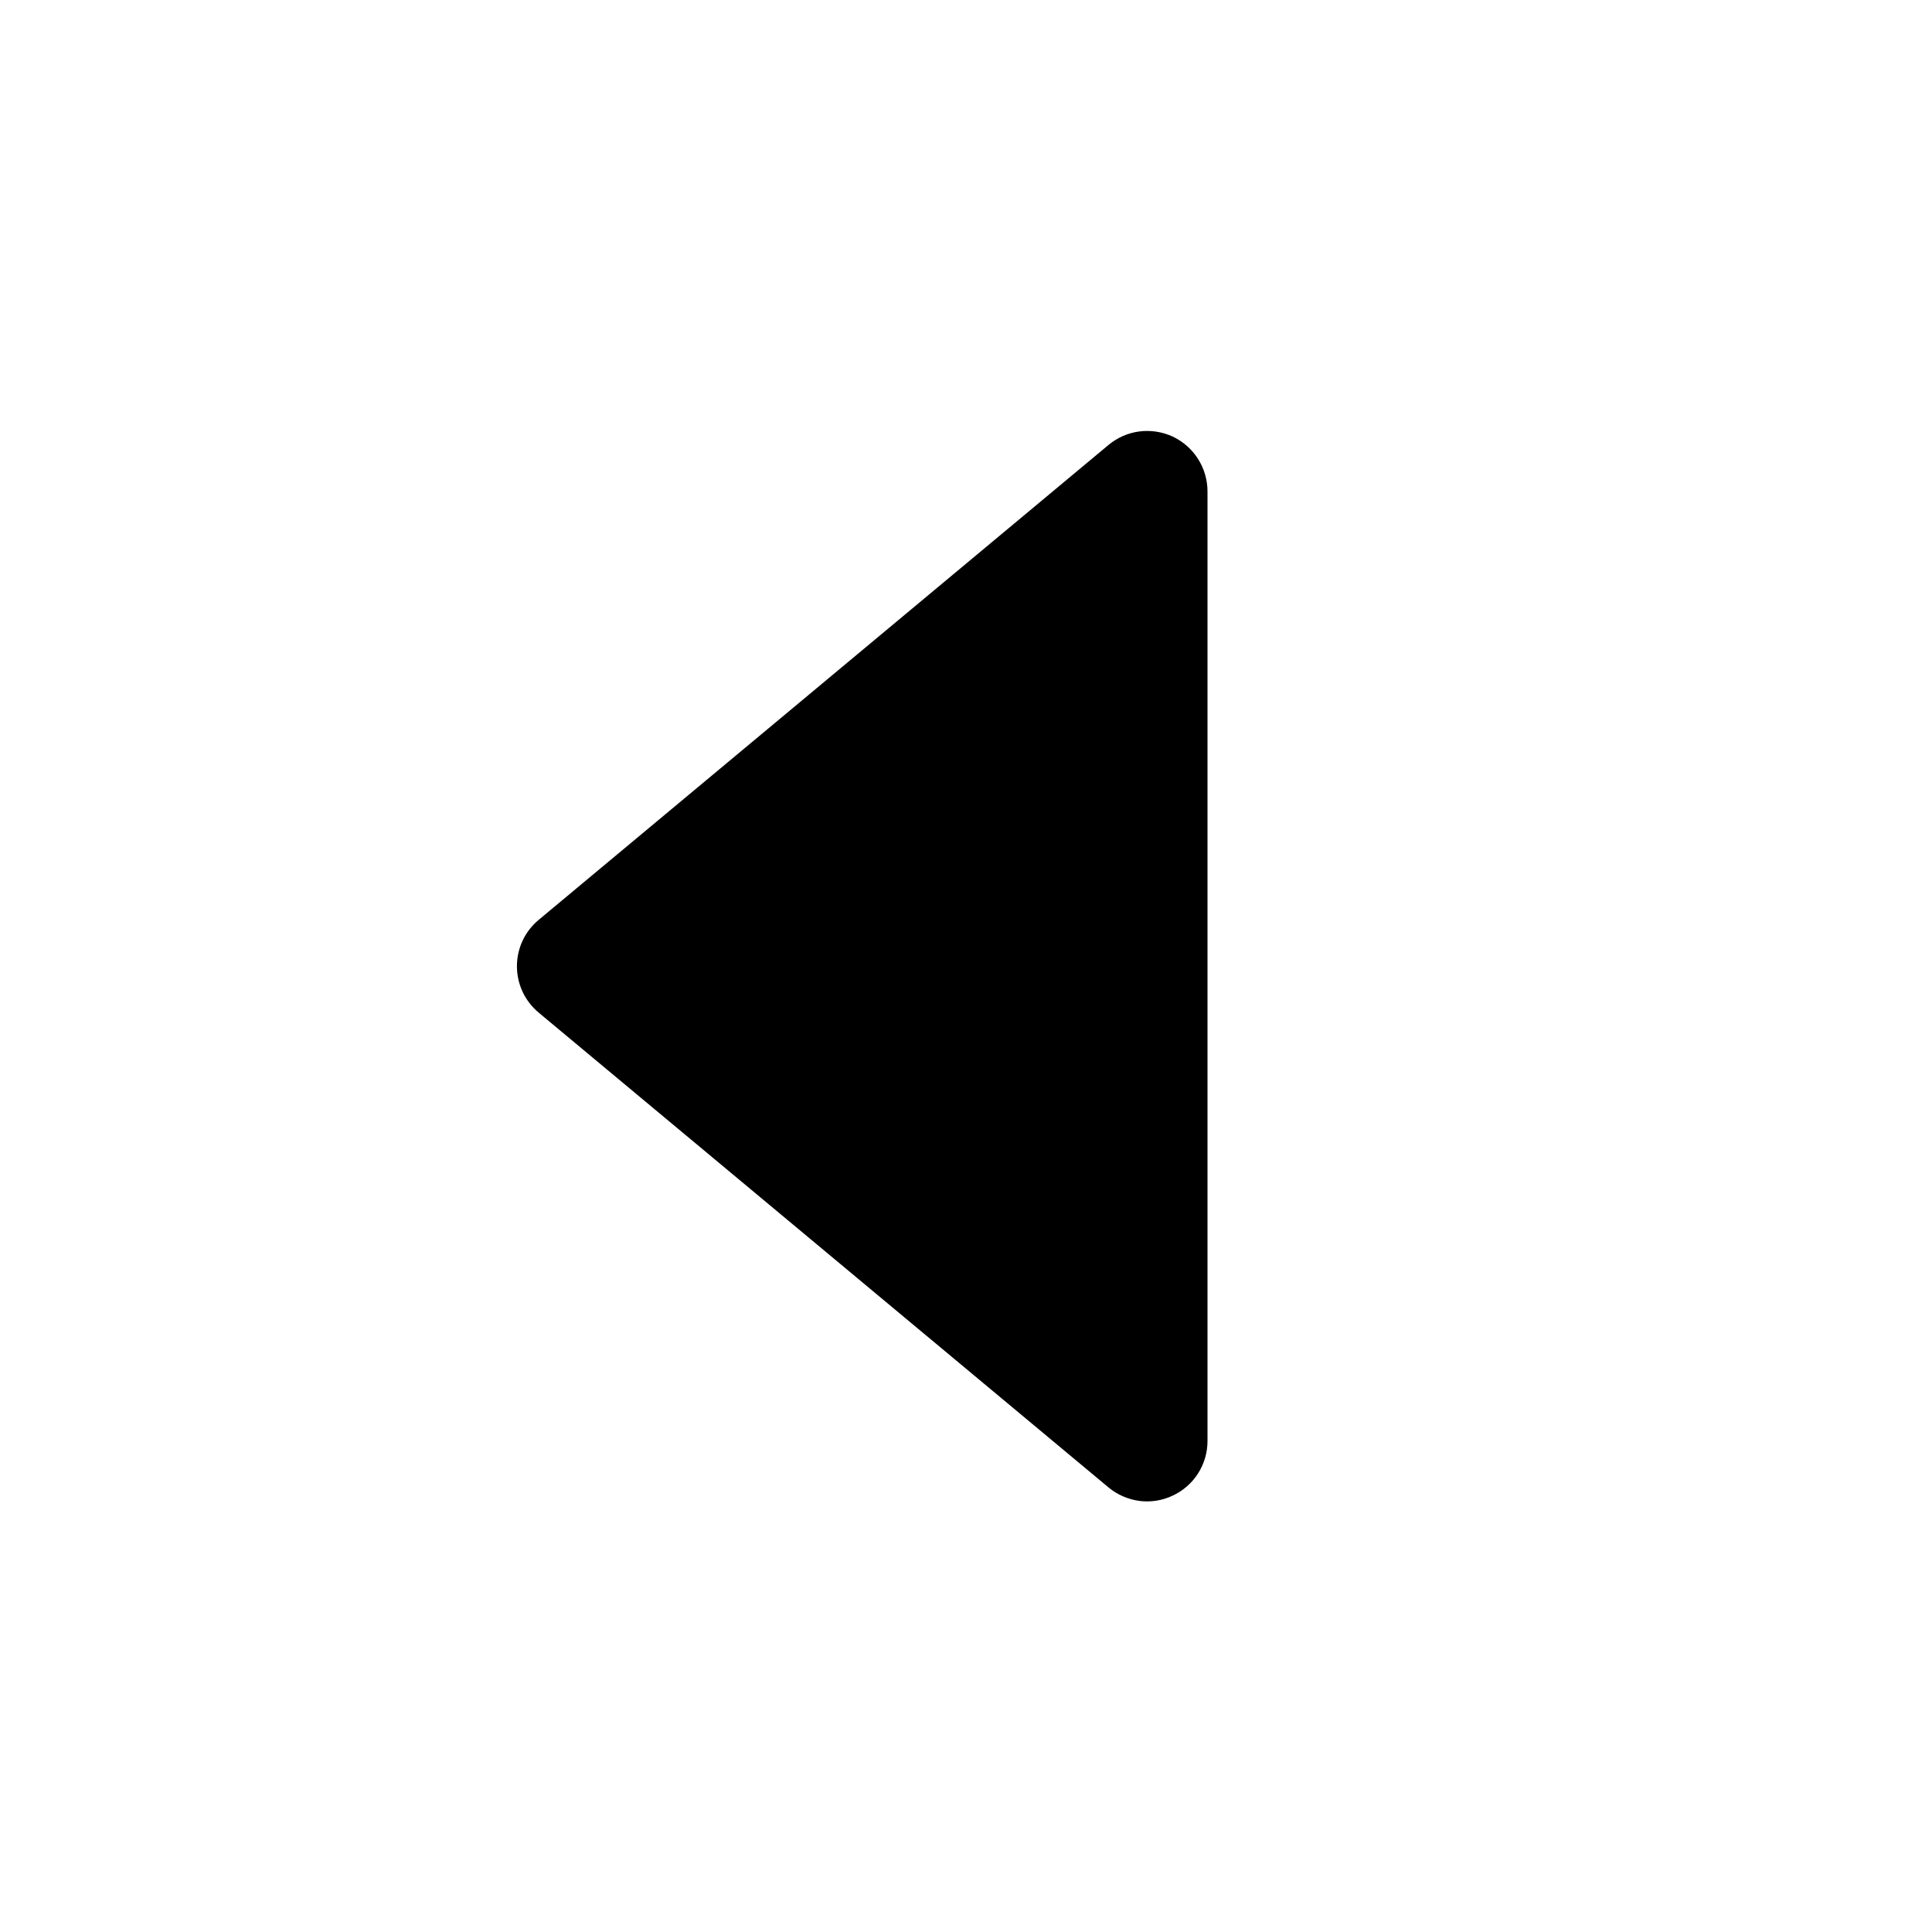<svg width="16" height="16" viewBox="0 0 16 16" fill="none" xmlns="http://www.w3.org/2000/svg">
<g id="&#234;&#183;&#184;&#235;&#163;&#185; 178249">
<path id="arrow" d="M4.461 8.386C4.405 8.339 4.359 8.28 4.328 8.214C4.297 8.147 4.281 8.075 4.281 8.002C4.281 7.929 4.297 7.856 4.328 7.79C4.359 7.723 4.405 7.665 4.461 7.618L9.18 3.685C9.253 3.624 9.342 3.585 9.436 3.573C9.531 3.561 9.626 3.576 9.713 3.616C9.799 3.657 9.871 3.721 9.922 3.801C9.973 3.882 10 3.975 10 4.07L10 11.934C10 12.029 9.973 12.122 9.922 12.202C9.871 12.282 9.798 12.346 9.712 12.386C9.626 12.427 9.53 12.442 9.436 12.43C9.342 12.417 9.253 12.379 9.18 12.318L4.461 8.386Z" fill="black"/>
</g>
</svg>
